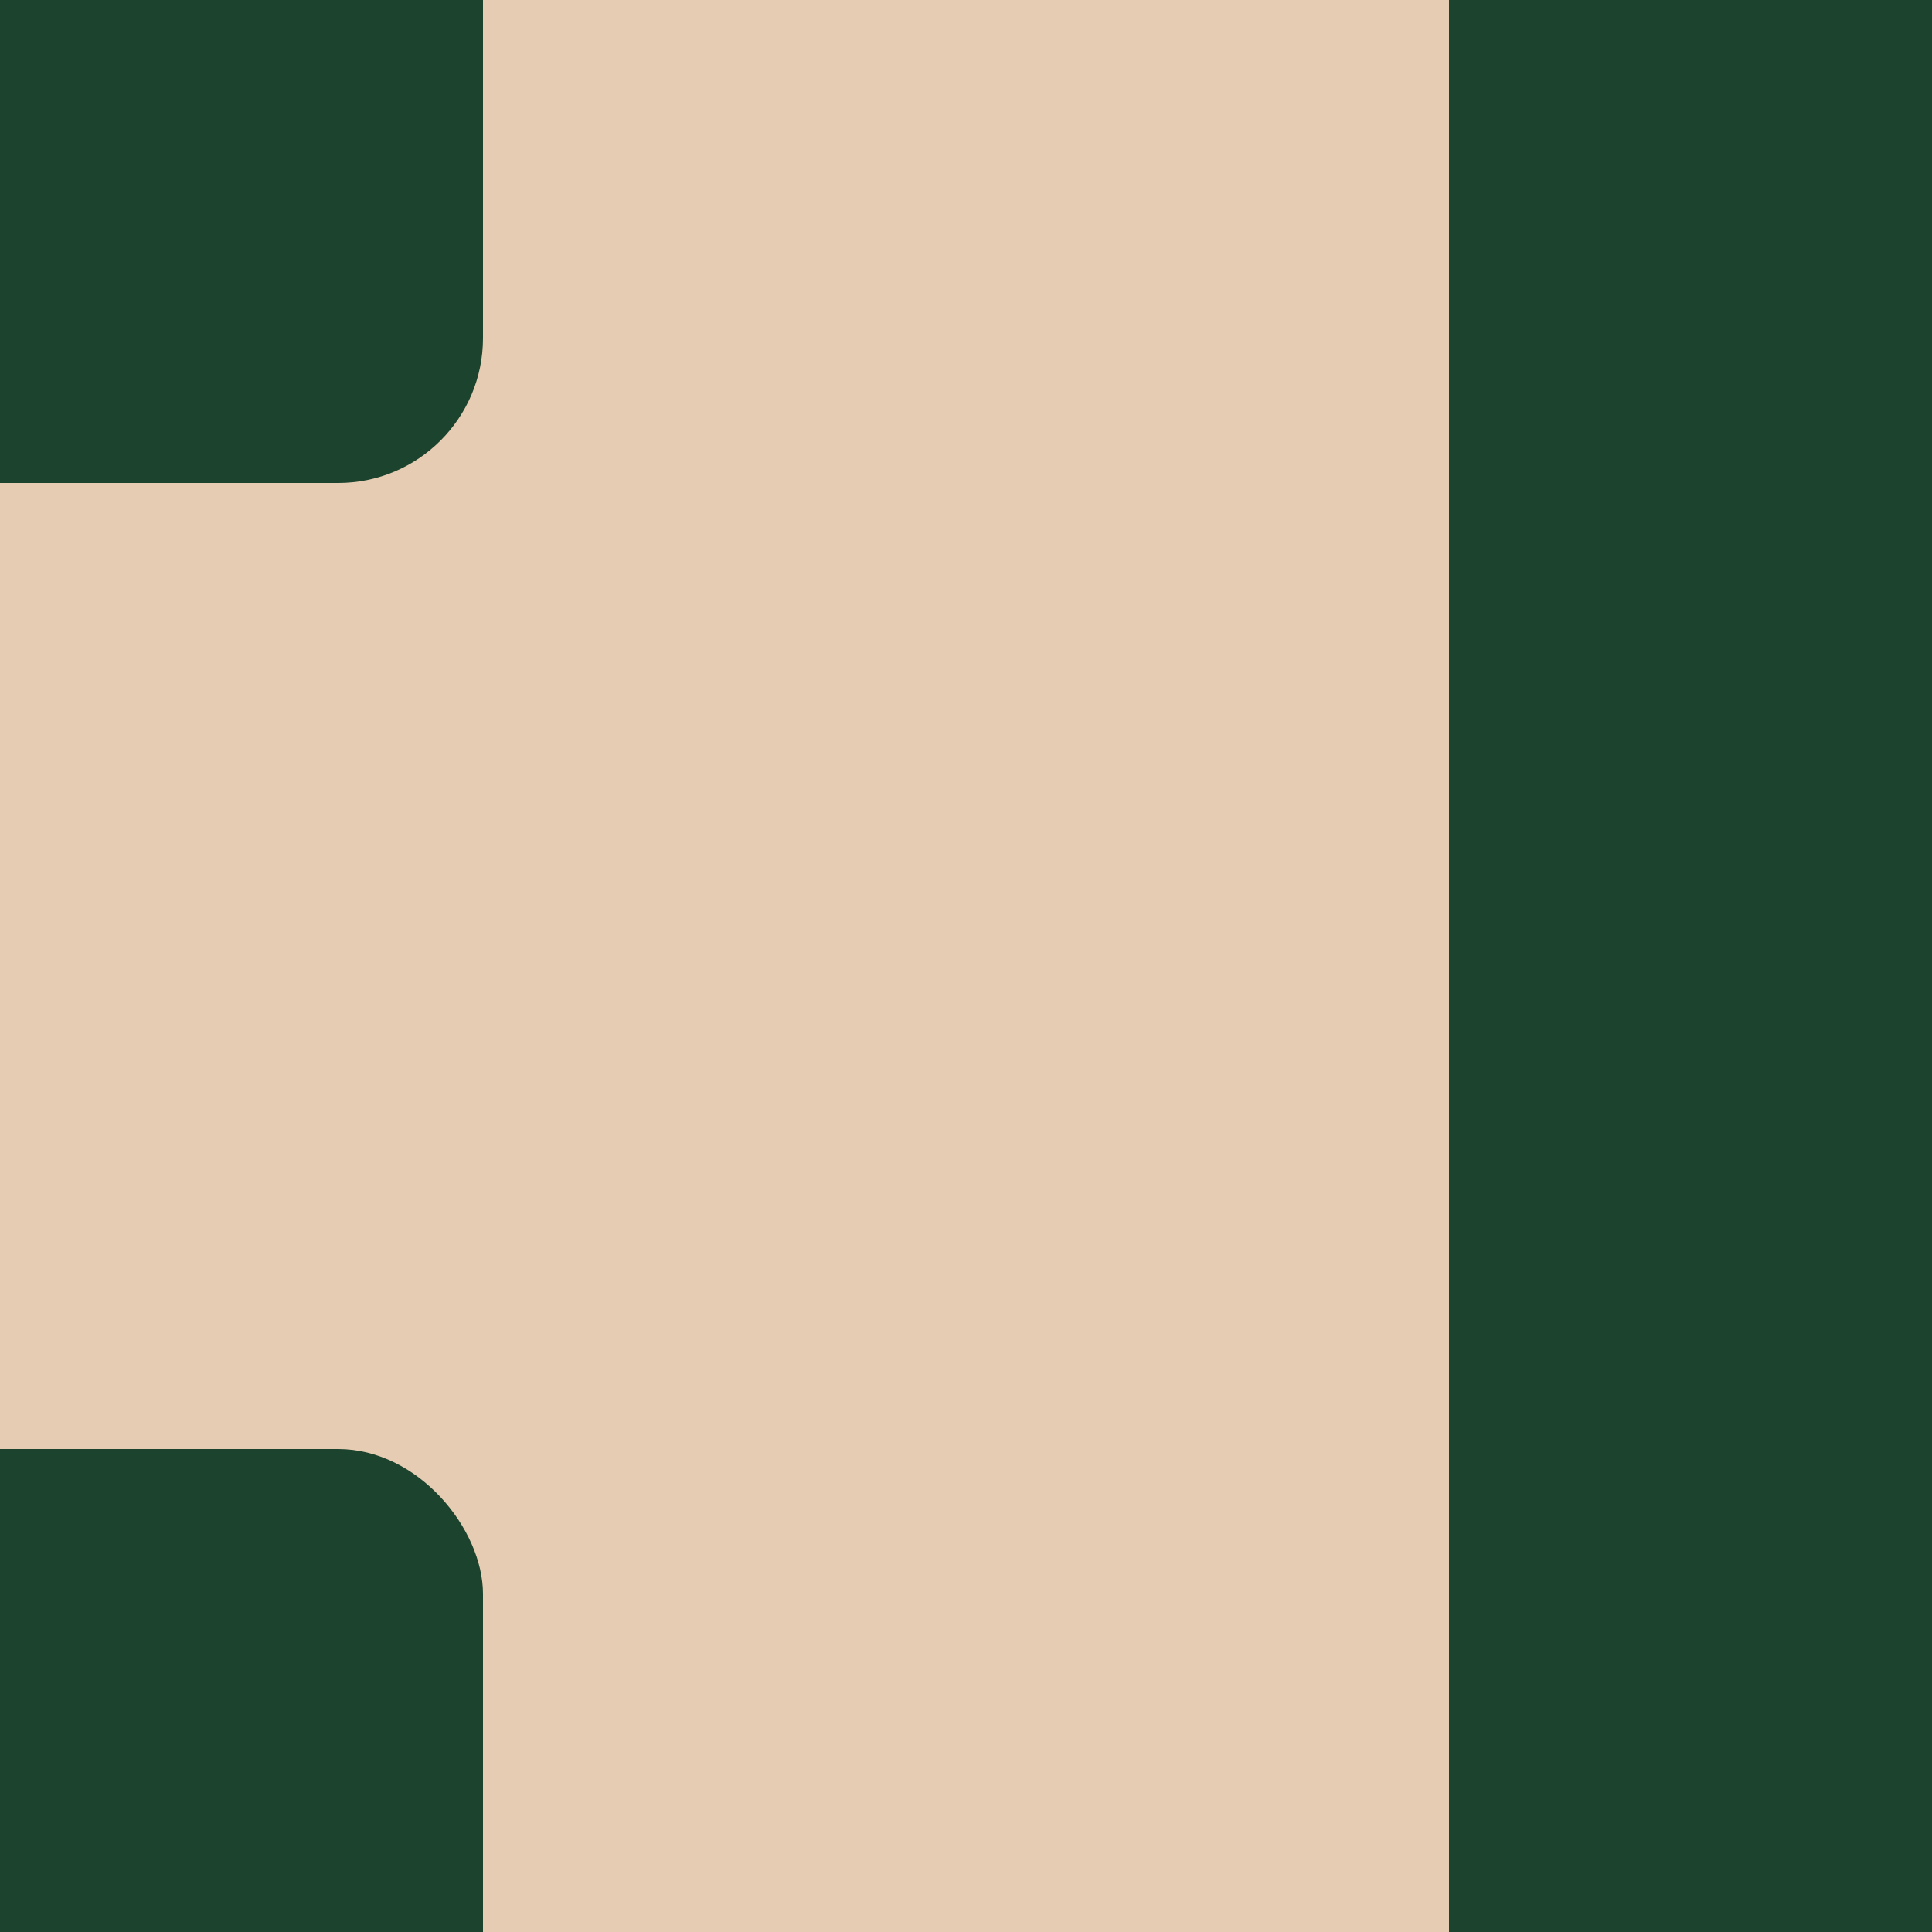 <svg id="egsIKi7PryF1" xmlns="http://www.w3.org/2000/svg" xmlns:xlink="http://www.w3.org/1999/xlink" viewBox="0 0 400 400" shape-rendering="geometricPrecision" text-rendering="geometricPrecision"><rect width="300" height="400" rx="0" ry="0" fill="#e6ccb2" stroke-width="0" stroke-linecap="round" stroke-linejoin="round"/><rect width="150" height="150" rx="30" ry="30" transform="translate(-50 300)" fill="#1b432e" stroke-width="0" stroke-linecap="round" stroke-linejoin="round"/><rect width="150" height="150" rx="30" ry="30" transform="translate(-50-50)" fill="#1b432e" stroke-width="0" stroke-linecap="round" stroke-linejoin="round"/><rect width="100" height="400" rx="0" ry="0" transform="translate(300 0)" fill="#1b432e" stroke-width="0" stroke-linecap="round" stroke-linejoin="round"/></svg>
